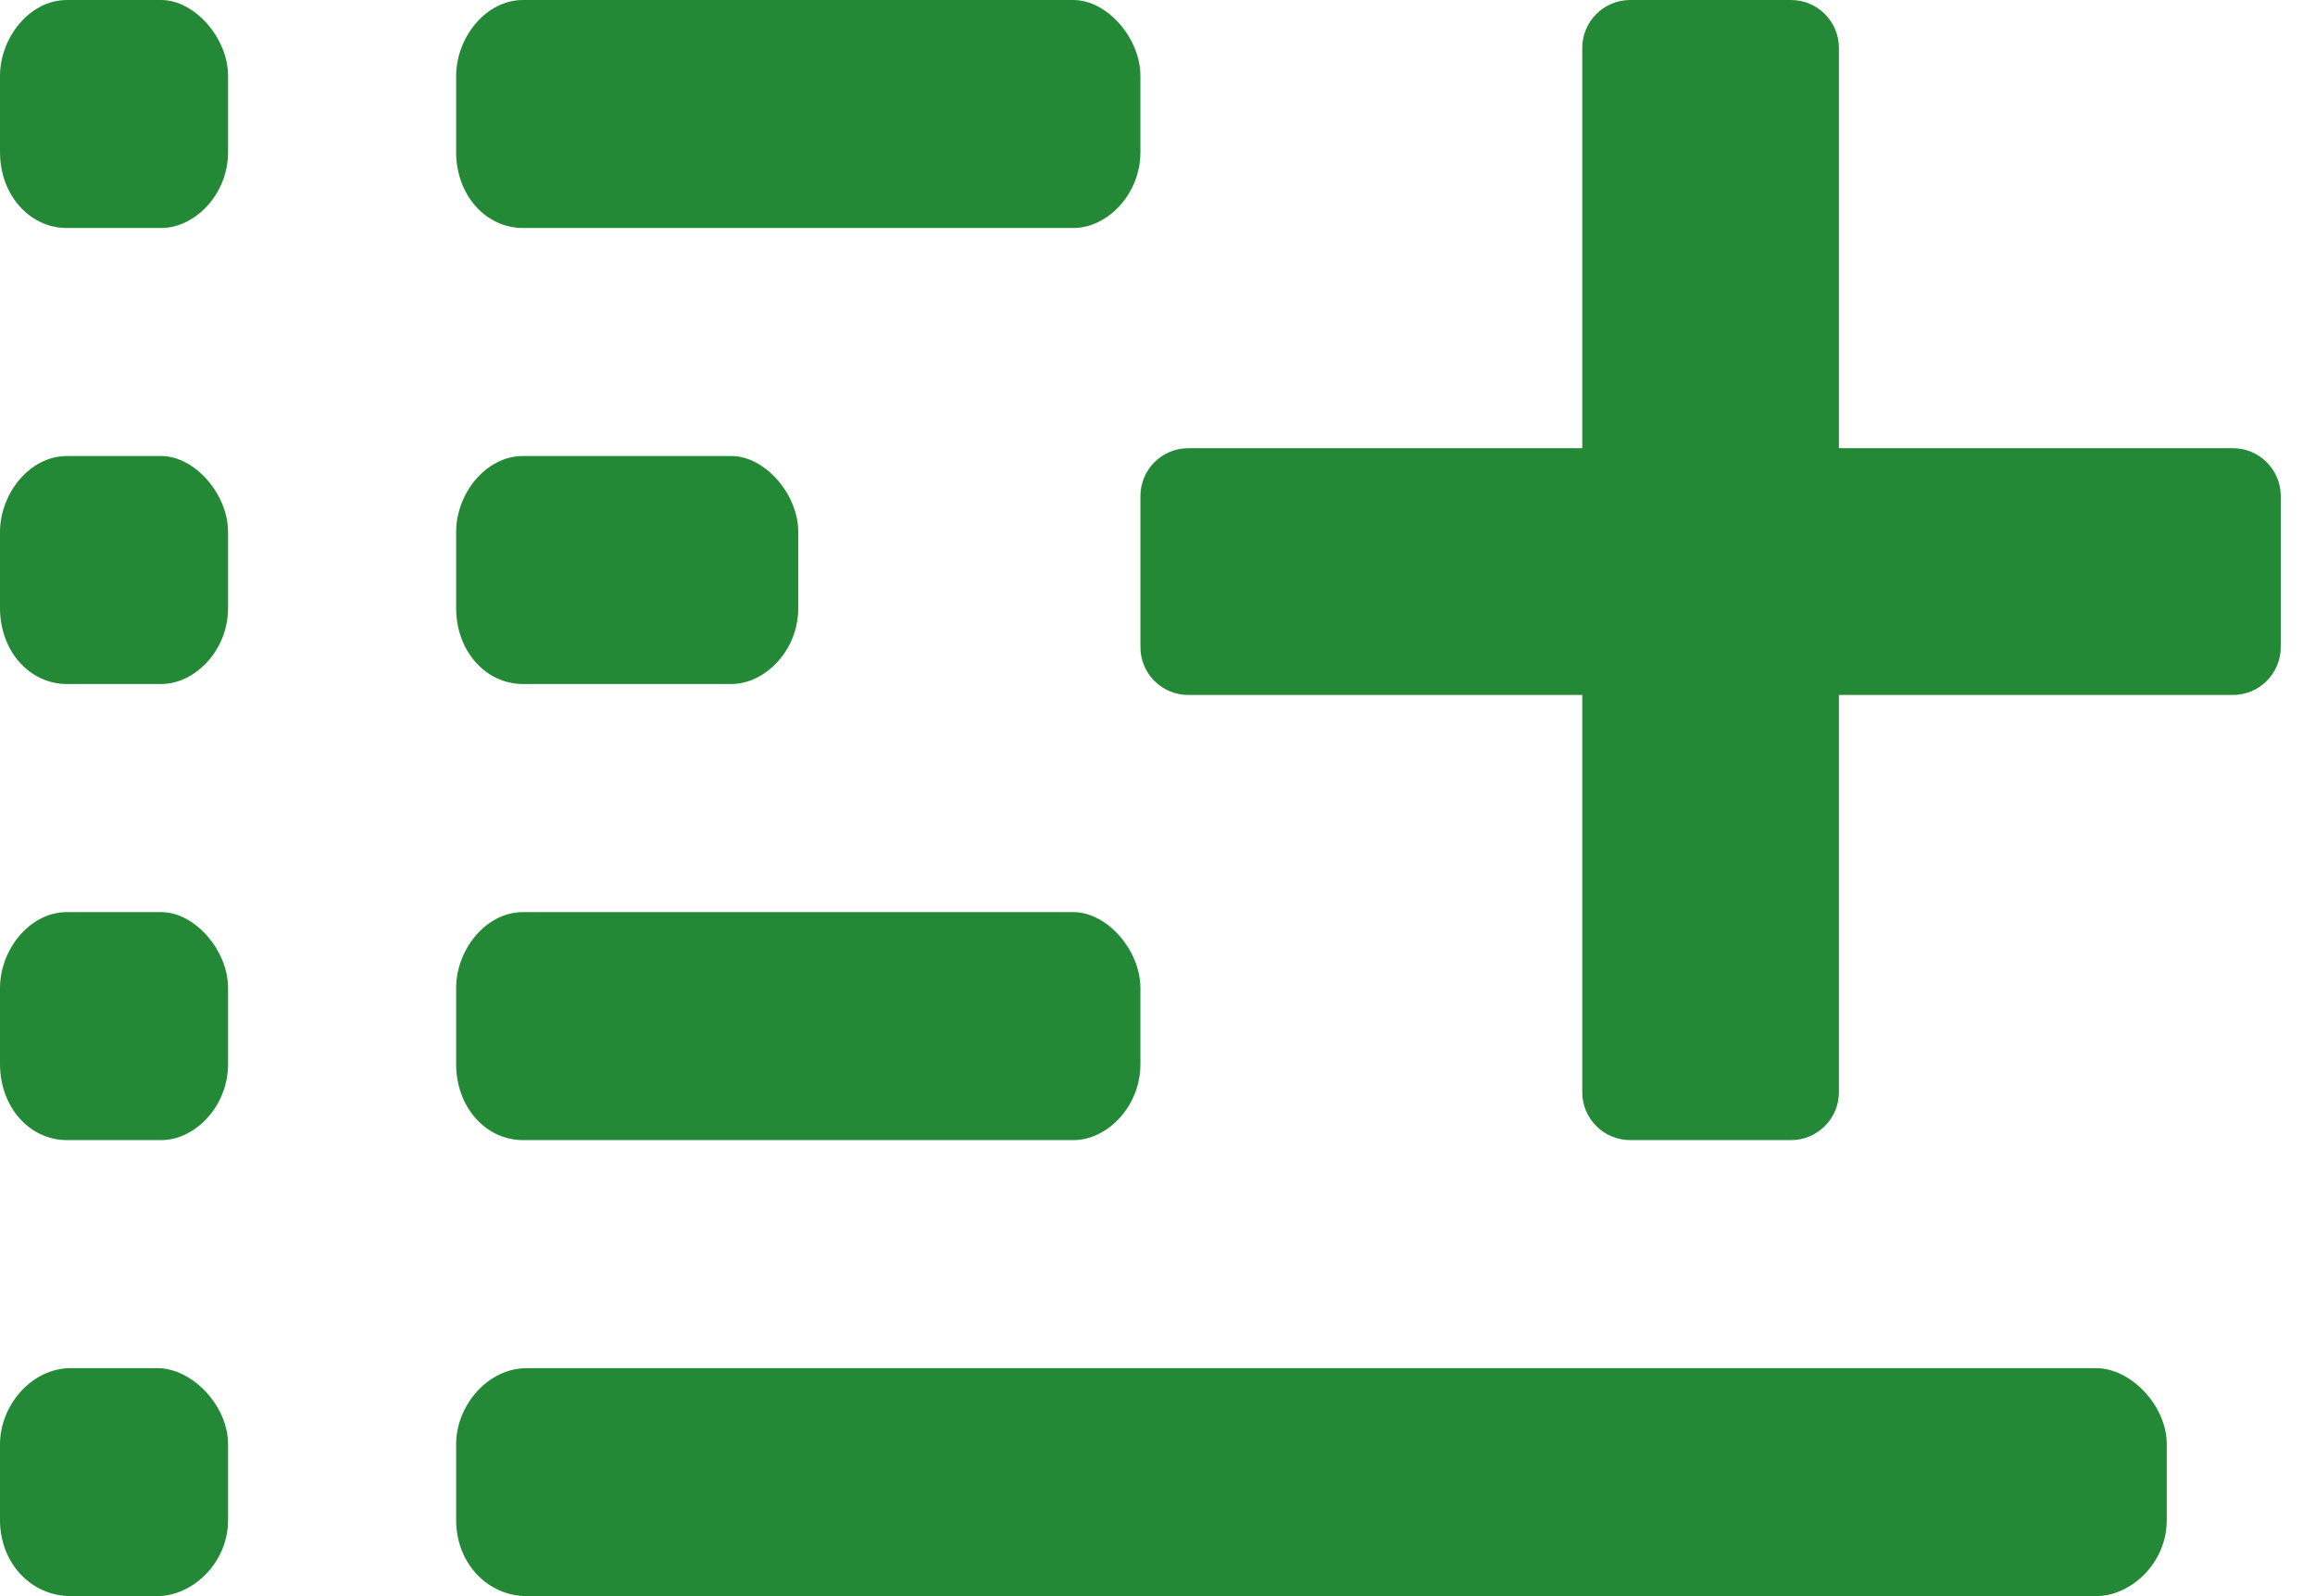 <svg width="29" height="20" viewBox="0 0 29 20" fill="none" xmlns="http://www.w3.org/2000/svg">
    <path fill-rule="evenodd" clip-rule="evenodd" d="M0.839 0H2.019C2.438 0 2.857 0.476 2.857 0.952V1.905C2.857 2.44 2.438 2.857 2.019 2.857H0.839C0.367 2.857 0 2.44 0 1.905V0.952C0 0.476 0.367 0 0.839 0ZM6.553 0H13.447C13.867 0 14.286 0.476 14.286 0.952V1.905C14.286 2.44 13.867 2.857 13.447 2.857H6.553C6.081 2.857 5.714 2.44 5.714 1.905V0.952C5.714 0.476 6.081 0 6.553 0ZM14.286 12.381C14.286 11.905 13.867 11.429 13.447 11.429H6.553C6.081 11.429 5.714 11.905 5.714 12.381V13.333C5.714 13.869 6.081 14.286 6.553 14.286H13.447C13.867 14.286 14.286 13.869 14.286 13.333V12.381ZM0.839 11.429H2.019C2.438 11.429 2.857 11.905 2.857 12.381V13.333C2.857 13.869 2.438 14.286 2.019 14.286H0.839C0.367 14.286 0 13.869 0 13.333V12.381C0 11.905 0.367 11.429 0.839 11.429ZM9.161 5.714H6.553C6.081 5.714 5.714 6.19 5.714 6.667V7.619C5.714 8.155 6.081 8.571 6.553 8.571H9.161C9.581 8.571 10 8.155 10 7.619V6.667C10 6.19 9.581 5.714 9.161 5.714ZM0.839 5.714H2.019C2.438 5.714 2.857 6.19 2.857 6.667V7.619C2.857 8.155 2.438 8.571 2.019 8.571H0.839C0.367 8.571 0 8.155 0 7.619V6.667C0 6.19 0.367 5.714 0.839 5.714ZM26.255 17.143H6.602C6.103 17.143 5.714 17.619 5.714 18.095V19.048C5.714 19.583 6.103 20 6.602 20H26.255C26.699 20 27.143 19.583 27.143 19.048V18.095C27.143 17.619 26.699 17.143 26.255 17.143ZM0.888 17.143H1.969C2.413 17.143 2.857 17.619 2.857 18.095V19.048C2.857 19.583 2.413 20 1.969 20H0.888C0.388 20 0 19.583 0 19.048V18.095C0 17.619 0.388 17.143 0.888 17.143ZM27.971 8.708C28.303 8.708 28.571 8.44 28.571 8.108V6.216C28.571 5.885 28.303 5.616 27.971 5.616H23.036V0.6C23.036 0.269 22.767 0 22.436 0H20.421C20.09 0 19.821 0.269 19.821 0.6V5.616H14.886C14.554 5.616 14.286 5.885 14.286 6.216V8.108C14.286 8.44 14.554 8.708 14.886 8.708H19.821V13.686C19.821 14.017 20.09 14.286 20.421 14.286H22.436C22.767 14.286 23.036 14.017 23.036 13.686V8.708H27.971Z" fill="#248937"/>
</svg>
